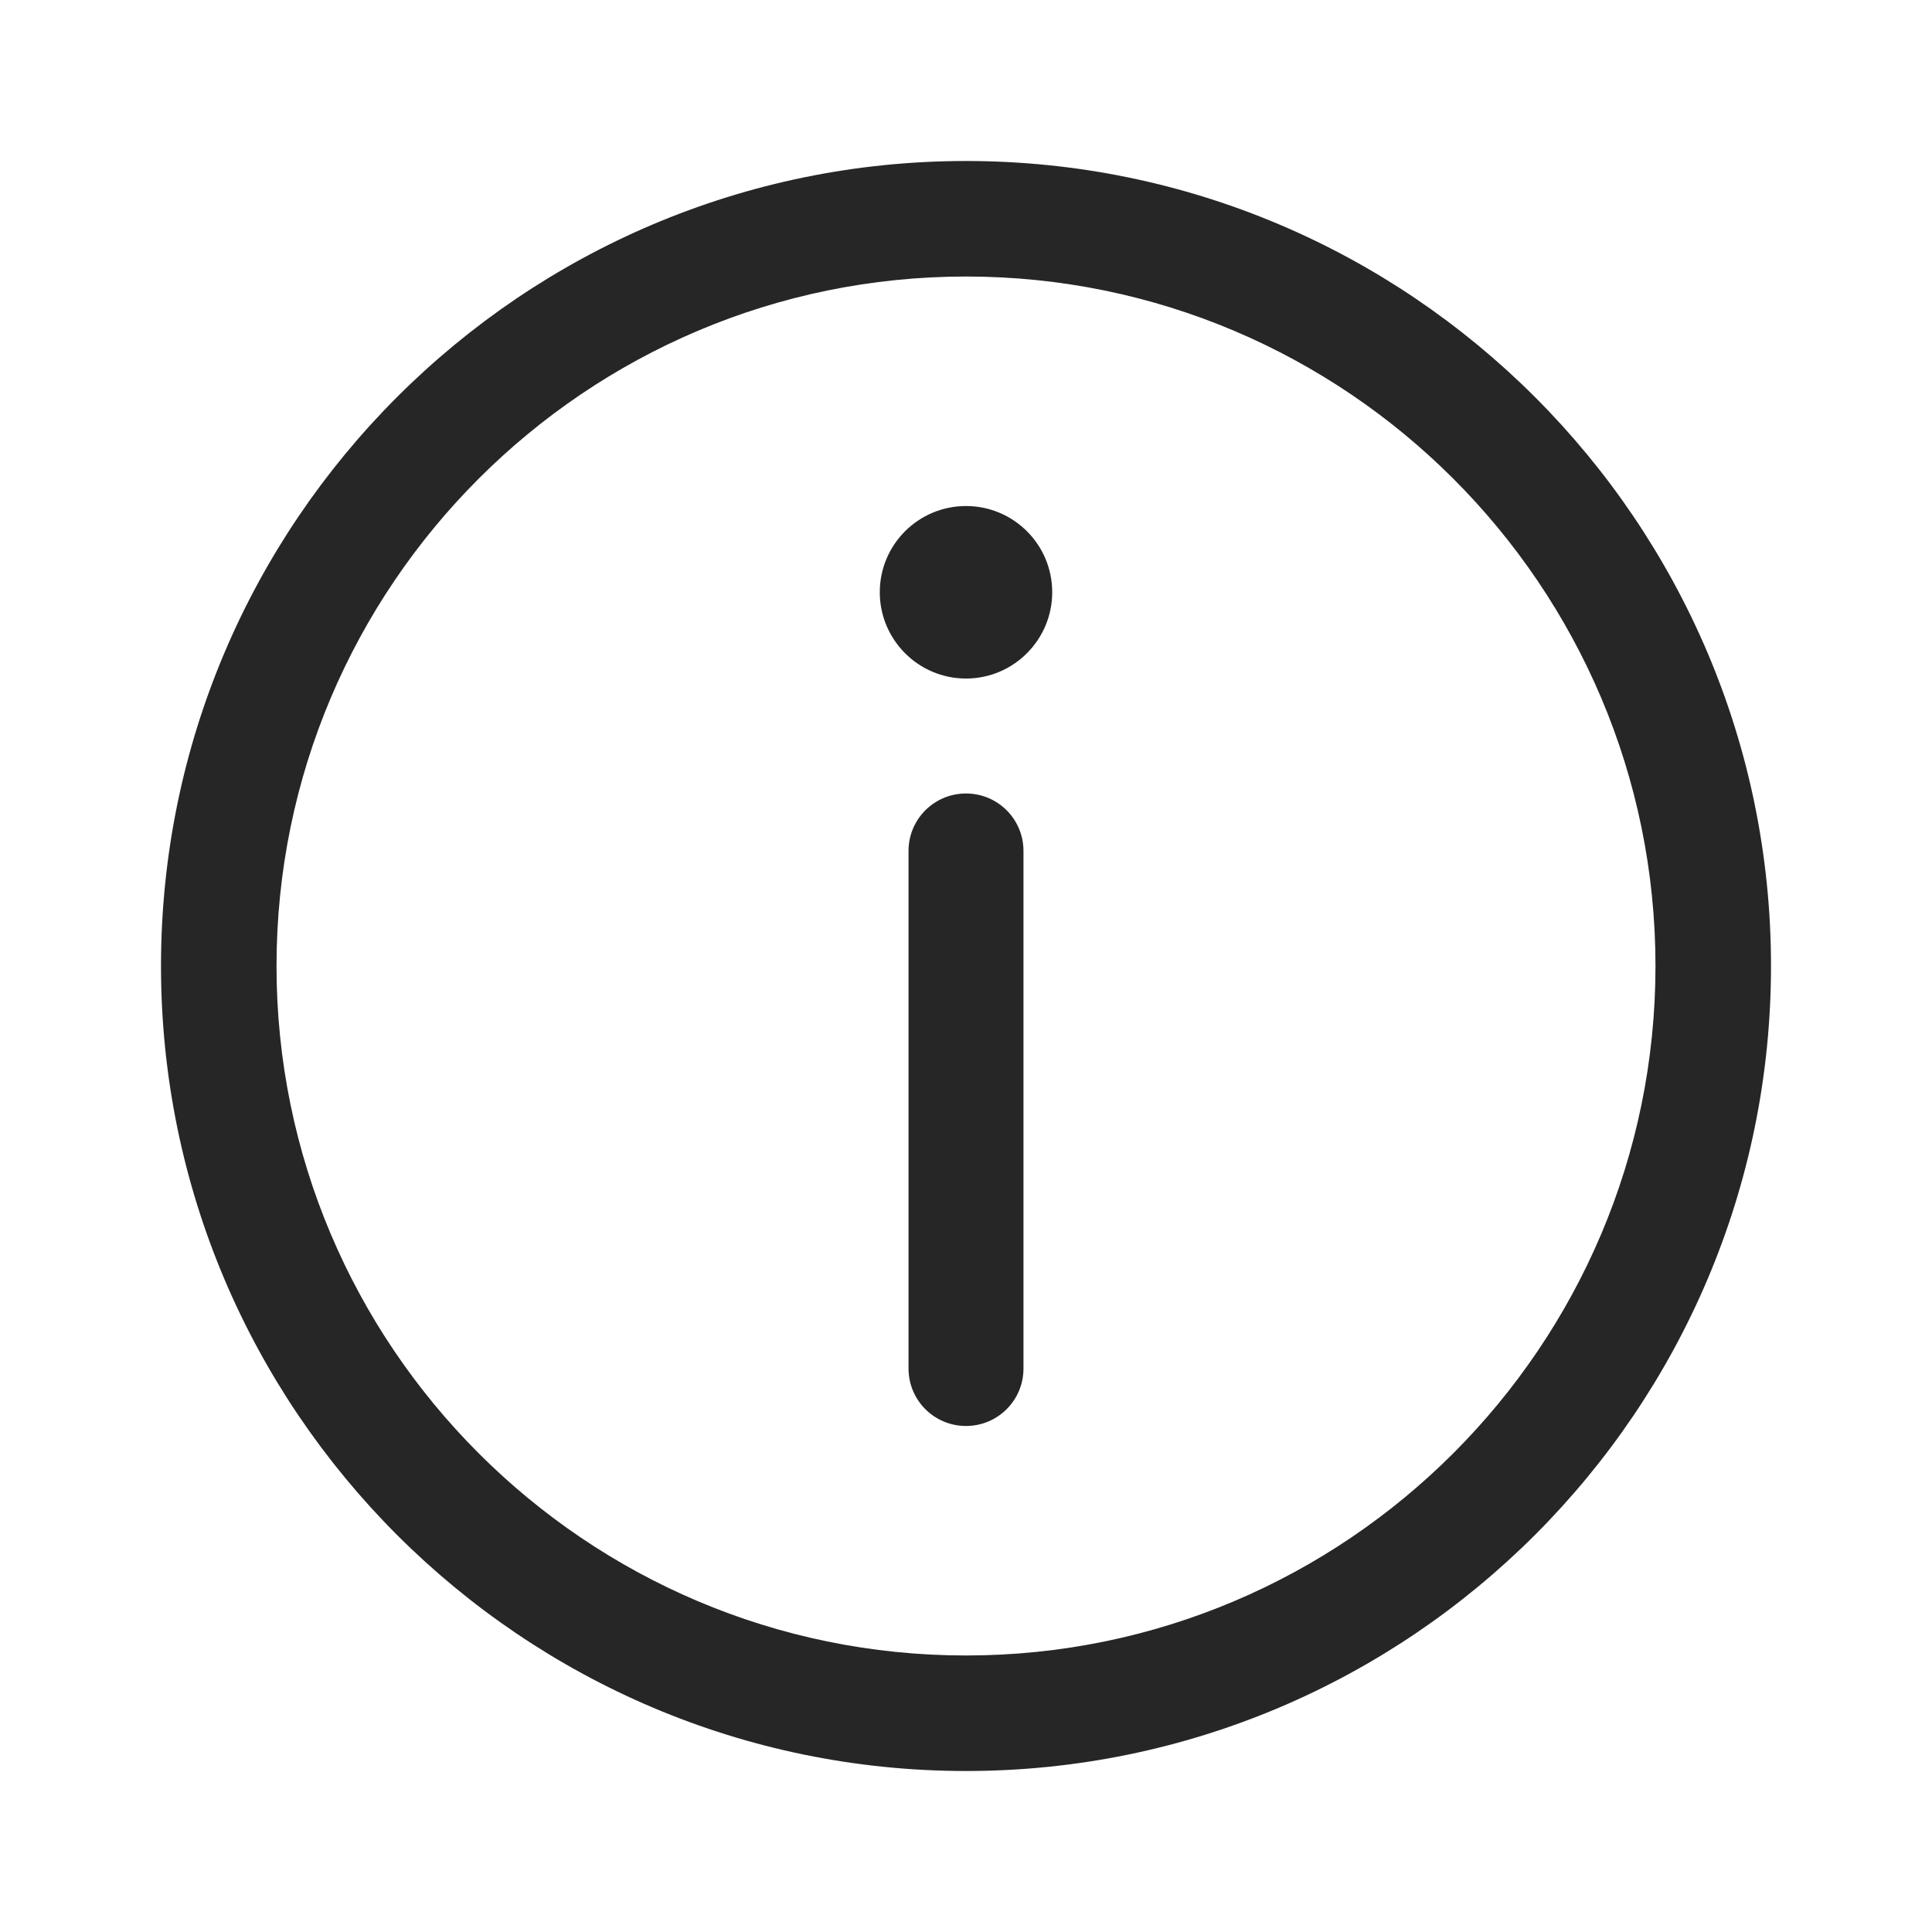 <?xml version="1.0" encoding="UTF-8"?>
<svg width="24px" height="24px" viewBox="0 0 24 24" version="1.1" xmlns="http://www.w3.org/2000/svg" xmlns:xlink="http://www.w3.org/1999/xlink">
    <g id="提示2" stroke="none" stroke-width="1" fill="currentColor" fill-rule="evenodd" fill-opacity="0.85">
        <path d="M12.714,17 C12.714,17.395 12.395,17.714 12,17.714 C11.605,17.714 11.286,17.395 11.286,17 L11.286,10.571 C11.286,10.176 11.605,9.857 12,9.857 C12.395,9.857 12.714,10.176 12.714,10.571 L12.714,17 Z M12,2 C17.514,2 22,6.486 22,12 C22,17.514 17.514,22 12,22 C6.486,22 2,17.514 2,12 C2,6.486 6.486,2 12,2 Z M12,3.435 C7.277,3.435 3.435,7.277 3.435,12 C3.435,16.722 7.277,20.565 12,20.565 C16.722,20.565 20.565,16.722 20.565,12 C20.565,7.277 16.722,3.435 12,3.435 Z M12,6.286 C12.591,6.286 13.071,6.765 13.071,7.357 C13.071,7.948 12.591,8.429 12,8.429 C11.409,8.429 10.929,7.948 10.929,7.357 C10.929,6.765 11.409,6.286 12,6.286 Z" id="提示"  fill-rule="nonzero"></path>
    </g>
</svg>
